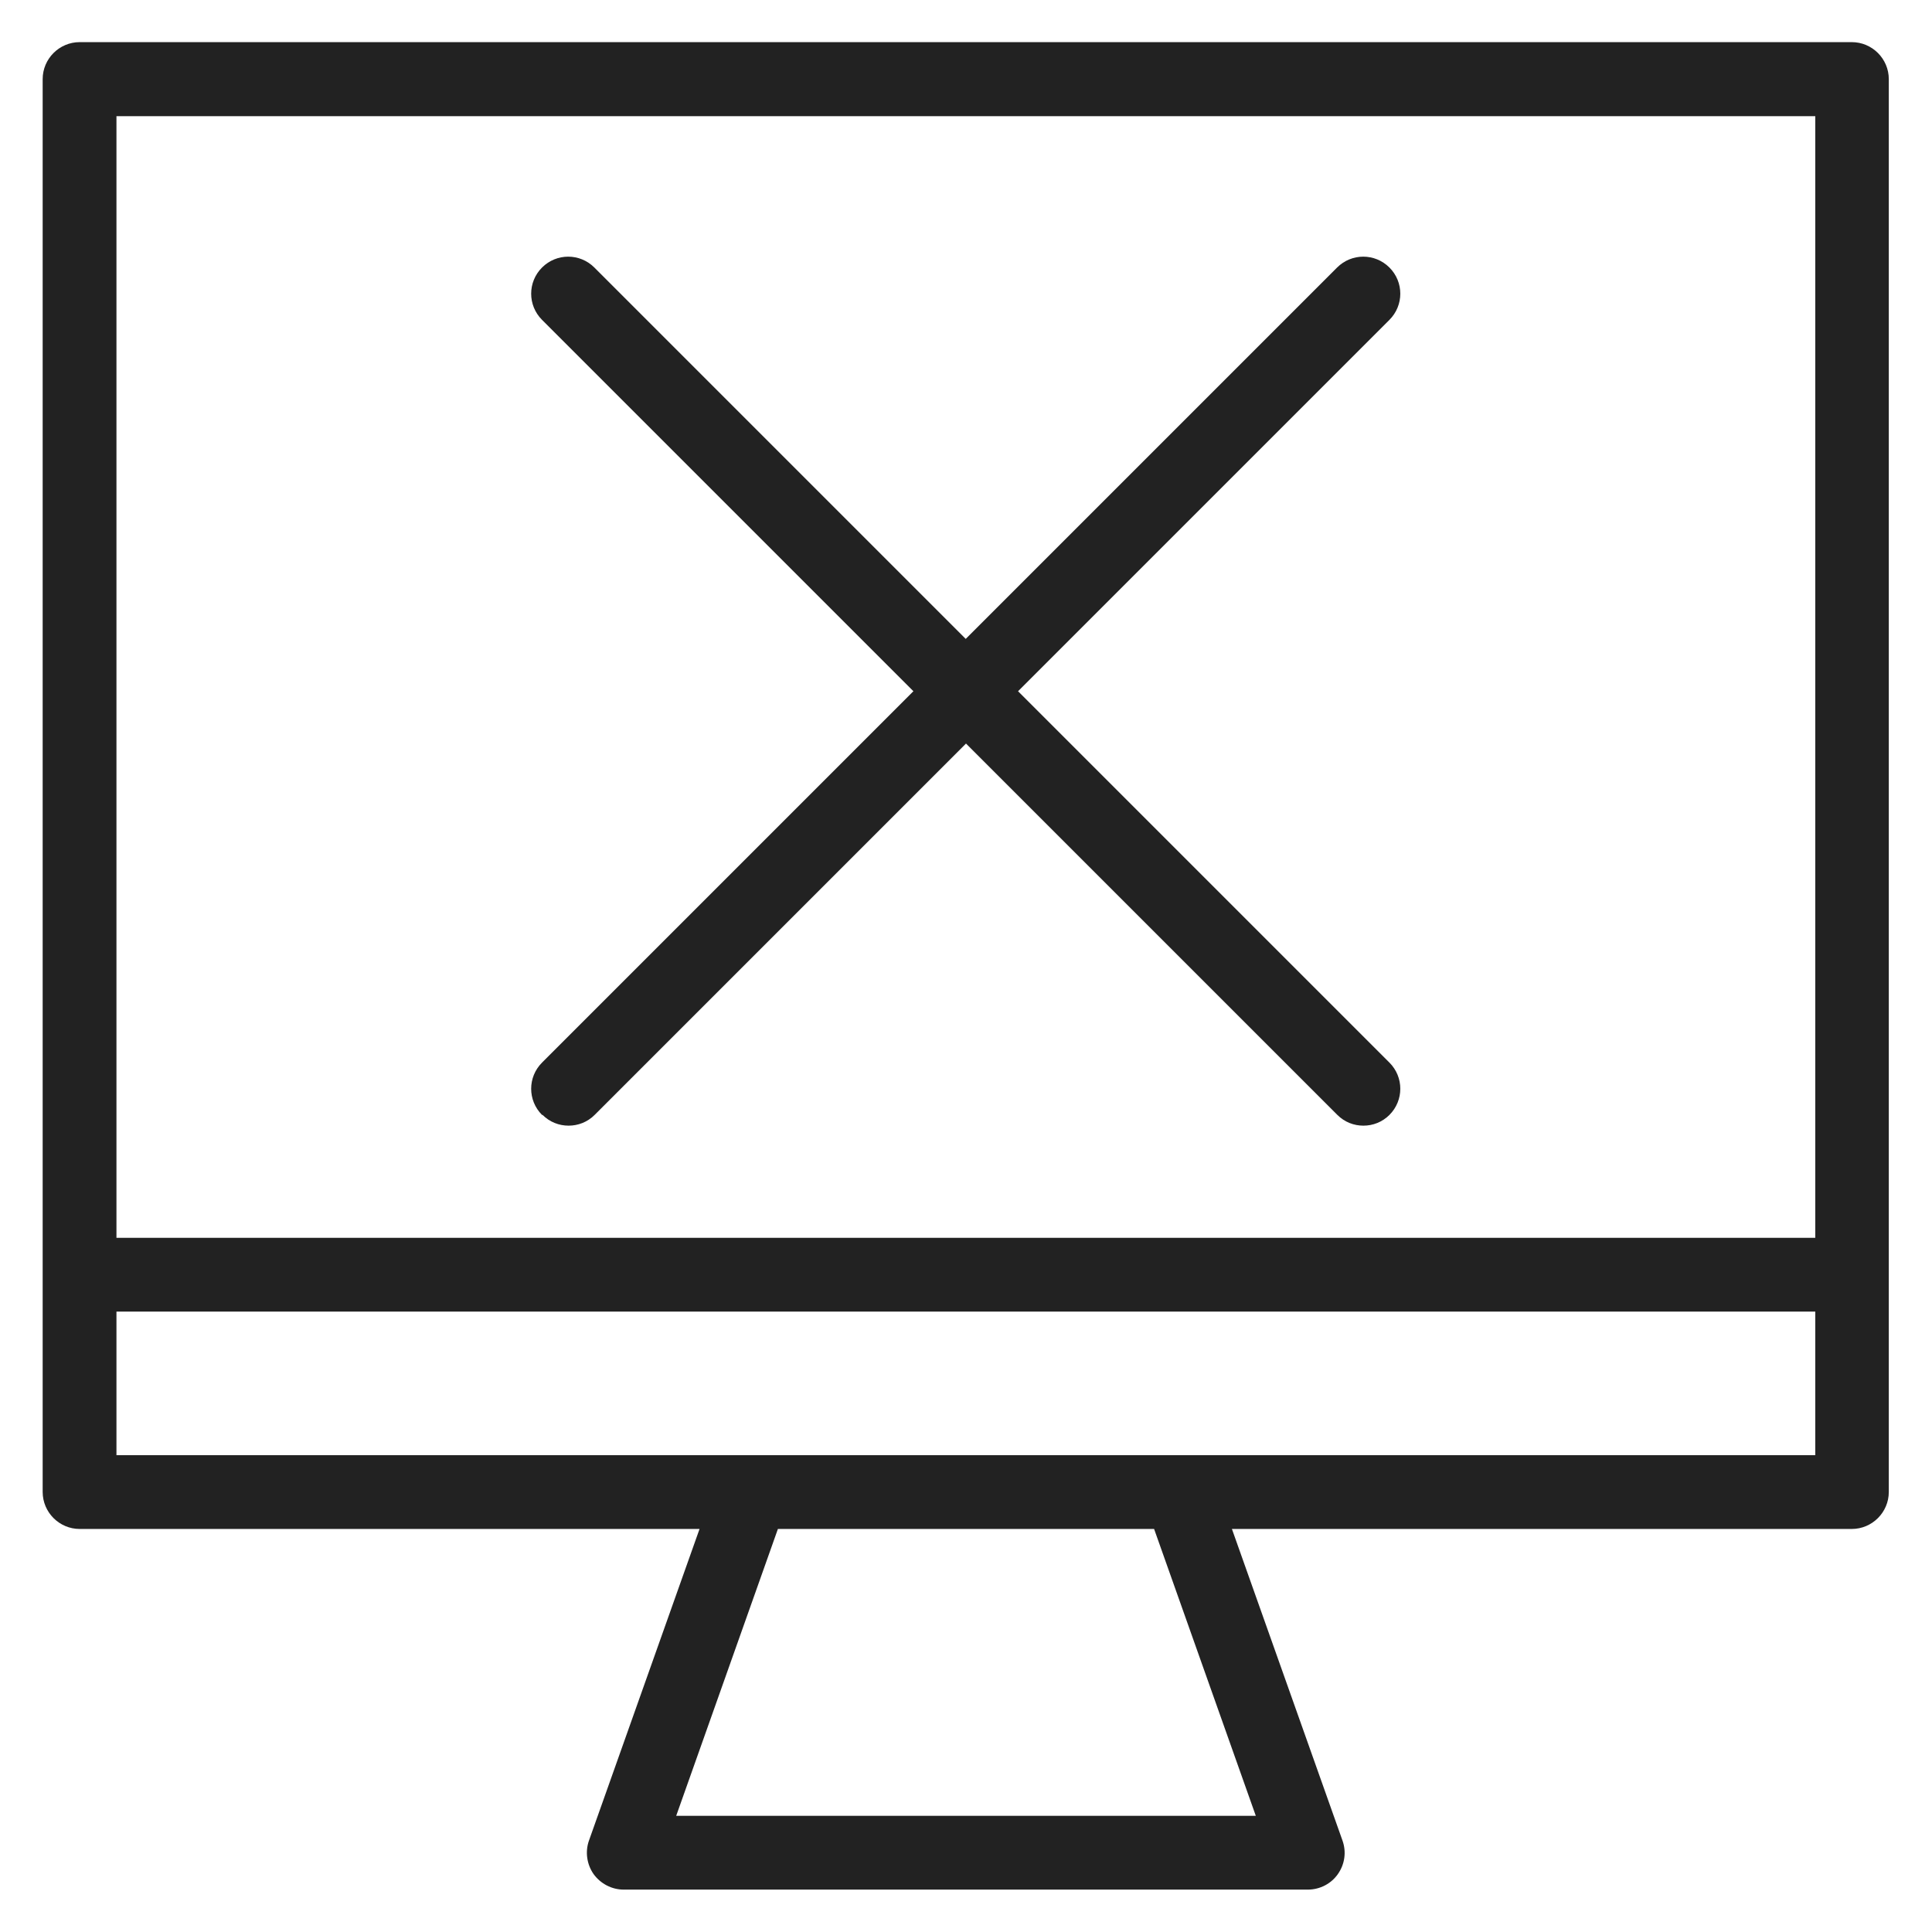 <svg width="72" height="72" viewBox="0 0 72 72" fill="none" xmlns="http://www.w3.org/2000/svg">
<g id="desktop error_XL 1">
<g id="Group">
<path id="Vector" d="M69.03 1.57H2.97C2.21 1.57 1.59 2.19 1.59 2.95V55.6C1.59 56.36 2.21 56.98 2.97 56.98H26.07L21.95 68.59C21.8 69.01 21.87 69.48 22.12 69.84C22.38 70.2 22.8 70.42 23.24 70.42H48.74C49.19 70.42 49.61 70.2 49.86 69.84C50.12 69.47 50.18 69.01 50.03 68.59L45.91 56.98H69.01C69.77 56.98 70.39 56.36 70.39 55.6V2.95C70.39 2.19 69.77 1.57 69.01 1.57H69.03ZM67.65 4.32V46.13H4.34V4.33H67.65V4.32ZM46.8 67.67H25.2L28.99 56.98H43.01L46.8 67.67V67.67ZM4.34 54.23V48.88H67.65V54.23H4.34Z" fill="#222222"/>
<path id="Vector_2" d="M20.22 41.55C20.49 41.82 20.84 41.95 21.19 41.95C21.54 41.95 21.89 41.82 22.16 41.55L36 27.71L49.84 41.55C50.11 41.82 50.46 41.95 50.81 41.95C51.16 41.95 51.51 41.82 51.78 41.55C52.32 41.01 52.32 40.14 51.78 39.6L37.94 25.76L51.78 11.92C52.32 11.38 52.32 10.51 51.78 9.97C51.24 9.43 50.37 9.43 49.83 9.97L35.99 23.81L22.15 9.97C21.61 9.43 20.74 9.43 20.2 9.97C19.66 10.51 19.66 11.38 20.2 11.92L34.04 25.76L20.2 39.6C19.66 40.14 19.66 41.01 20.2 41.55H20.22Z" fill="#222222"/>
</g>
</g>
</svg>
